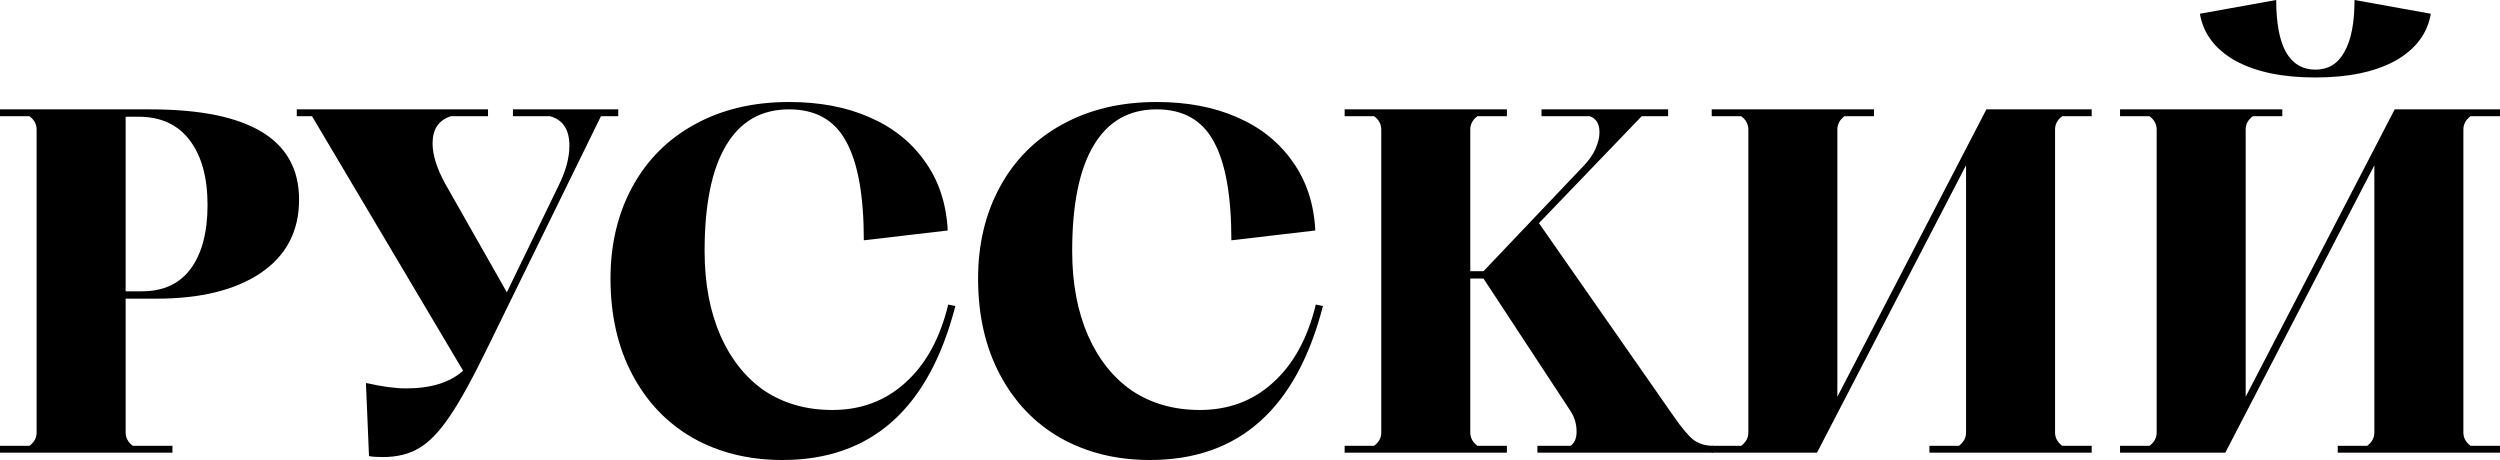 <svg width="125" height="23" viewBox="0 0 125 23" fill="none" xmlns="http://www.w3.org/2000/svg">
<path d="M0 22.632V22.289H1.475C1.712 22.109 1.831 21.888 1.831 21.627V6.473C1.831 6.212 1.712 5.991 1.475 5.811H0V5.468H7.503C12.47 5.468 14.954 6.972 14.954 9.98C14.954 11.565 14.31 12.791 13.021 13.658C11.75 14.508 10.02 14.933 7.833 14.933H6.282V21.627C6.282 21.888 6.401 22.109 6.638 22.289H8.622V22.632H0ZM7.096 14.565C8.164 14.565 8.978 14.189 9.537 13.437C10.097 12.669 10.377 11.606 10.377 10.249C10.377 8.876 10.08 7.797 9.486 7.013C8.893 6.228 8.037 5.836 6.918 5.836H6.282V14.565H7.096Z" fill="#000" fill-opacity="1"/>
<path d="M25.647 5.468H30.912V5.811H30.047L24.376 17.385C23.63 18.922 22.994 20.074 22.468 20.842C21.96 21.594 21.451 22.117 20.942 22.412C20.451 22.706 19.849 22.853 19.137 22.853C18.831 22.853 18.602 22.837 18.45 22.804L18.297 19.15C19.094 19.33 19.764 19.42 20.306 19.42C21.544 19.42 22.494 19.126 23.155 18.537L15.601 5.811H14.838V5.468H24.401V5.811H22.544C21.934 6.007 21.629 6.457 21.629 7.16C21.629 7.748 21.841 8.427 22.265 9.195L25.342 14.614L27.936 9.269C28.292 8.549 28.47 7.887 28.47 7.283C28.47 6.482 28.148 5.991 27.504 5.811H25.647V5.468Z" fill="#000" fill-opacity="1"/>
<path d="M39.121 23C37.443 23 35.951 22.632 34.645 21.897C33.357 21.161 32.348 20.107 31.619 18.733C30.89 17.36 30.525 15.758 30.525 13.928C30.525 12.211 30.89 10.683 31.619 9.342C32.348 8.002 33.382 6.964 34.721 6.228C36.078 5.476 37.655 5.1 39.452 5.1C40.978 5.1 42.317 5.354 43.47 5.86C44.64 6.367 45.564 7.103 46.242 8.067C46.938 9.032 47.319 10.184 47.387 11.524L43.191 12.015C43.191 9.775 42.894 8.124 42.3 7.062C41.724 5.999 40.775 5.468 39.452 5.468C38.062 5.468 37.011 6.073 36.298 7.283C35.586 8.476 35.23 10.233 35.23 12.554C35.23 14.156 35.493 15.562 36.019 16.772C36.544 17.965 37.282 18.889 38.231 19.543C39.198 20.18 40.325 20.499 41.614 20.499C43.055 20.499 44.276 20.041 45.276 19.126C46.293 18.21 47.005 16.911 47.412 15.227L47.768 15.301C46.446 20.433 43.564 23 39.121 23Z" fill="#000" fill-opacity="1"/>
<path d="M57.5 23C55.822 23 54.33 22.632 53.024 21.897C51.736 21.161 50.727 20.107 49.998 18.733C49.269 17.36 48.904 15.758 48.904 13.928C48.904 12.211 49.269 10.683 49.998 9.342C50.727 8.002 51.761 6.964 53.1 6.228C54.457 5.476 56.034 5.1 57.831 5.1C59.357 5.1 60.696 5.354 61.849 5.86C63.019 6.367 63.943 7.103 64.621 8.067C65.317 9.032 65.698 10.184 65.766 11.524L61.569 12.015C61.569 9.775 61.273 8.124 60.679 7.062C60.103 5.999 59.153 5.468 57.831 5.468C56.441 5.468 55.389 6.073 54.677 7.283C53.965 8.476 53.609 10.233 53.609 12.554C53.609 14.156 53.872 15.562 54.398 16.772C54.923 17.965 55.661 18.889 56.61 19.543C57.577 20.18 58.704 20.499 59.993 20.499C61.434 20.499 62.655 20.041 63.655 19.126C64.672 18.21 65.384 16.911 65.791 15.227L66.147 15.301C64.825 20.433 61.943 23 57.5 23Z" fill="#000" fill-opacity="1"/>
<path d="M67.232 22.632V22.289H68.707C68.945 22.109 69.063 21.888 69.063 21.627V6.473C69.063 6.212 68.945 5.991 68.707 5.811H67.232V5.468H75.345V5.811H73.87C73.633 5.991 73.514 6.212 73.514 6.473V13.56H74.175L79.186 8.288C79.44 8.026 79.635 7.748 79.77 7.454C79.906 7.144 79.974 6.866 79.974 6.62C79.974 6.195 79.813 5.926 79.491 5.811H77.075V5.468H83.407V5.811H82.085L76.947 11.157L83.687 20.818C84.094 21.406 84.425 21.799 84.679 21.995C84.95 22.191 85.272 22.289 85.645 22.289V22.632H76.871V22.289H78.524C78.728 22.158 78.829 21.921 78.829 21.578C78.829 21.202 78.728 20.859 78.524 20.548L74.175 13.928H73.514V21.627C73.514 21.888 73.633 22.109 73.87 22.289H75.345V22.632H67.232Z" fill="#000" fill-opacity="1"/>
<path d="M85.586 22.632V22.289H87.061C87.299 22.109 87.418 21.888 87.418 21.627V6.473C87.418 6.212 87.299 5.991 87.061 5.811H85.586V5.468H93.699V5.811H92.224C91.987 5.991 91.868 6.212 91.868 6.473V19.837L99.32 5.468H104.584V5.811H103.109C102.872 5.991 102.753 6.212 102.753 6.473V21.627C102.753 21.888 102.872 22.109 103.109 22.289H104.584V22.632H96.472V22.289H97.947C98.184 22.109 98.303 21.888 98.303 21.627V8.263L90.851 22.632H85.586Z" fill="#000" fill-opacity="1"/>
<path d="M106.002 22.632V22.289H107.477C107.714 22.109 107.833 21.888 107.833 21.627V6.473C107.833 6.212 107.714 5.991 107.477 5.811H106.002V5.468H114.115V5.811H112.64C112.402 5.991 112.284 6.212 112.284 6.473V19.837L119.735 5.468H125V5.811H123.525C123.288 5.991 123.169 6.212 123.169 6.473V21.627C123.169 21.888 123.288 22.109 123.525 22.289H125V22.632H116.887V22.289H118.362C118.599 22.109 118.718 21.888 118.718 21.627V8.263L111.266 22.632H106.002ZM115.768 3.874C114.123 3.874 112.792 3.596 111.775 3.041C110.758 2.468 110.164 1.684 109.995 0.687L113.81 0C113.81 1.144 113.971 2.011 114.293 2.599C114.632 3.188 115.124 3.482 115.768 3.482C116.412 3.482 116.896 3.188 117.218 2.599C117.557 2.011 117.726 1.144 117.726 0L121.541 0.687C121.372 1.684 120.778 2.468 119.761 3.041C118.744 3.596 117.413 3.874 115.768 3.874Z" fill="#000" fill-opacity="1"/>
</svg>
